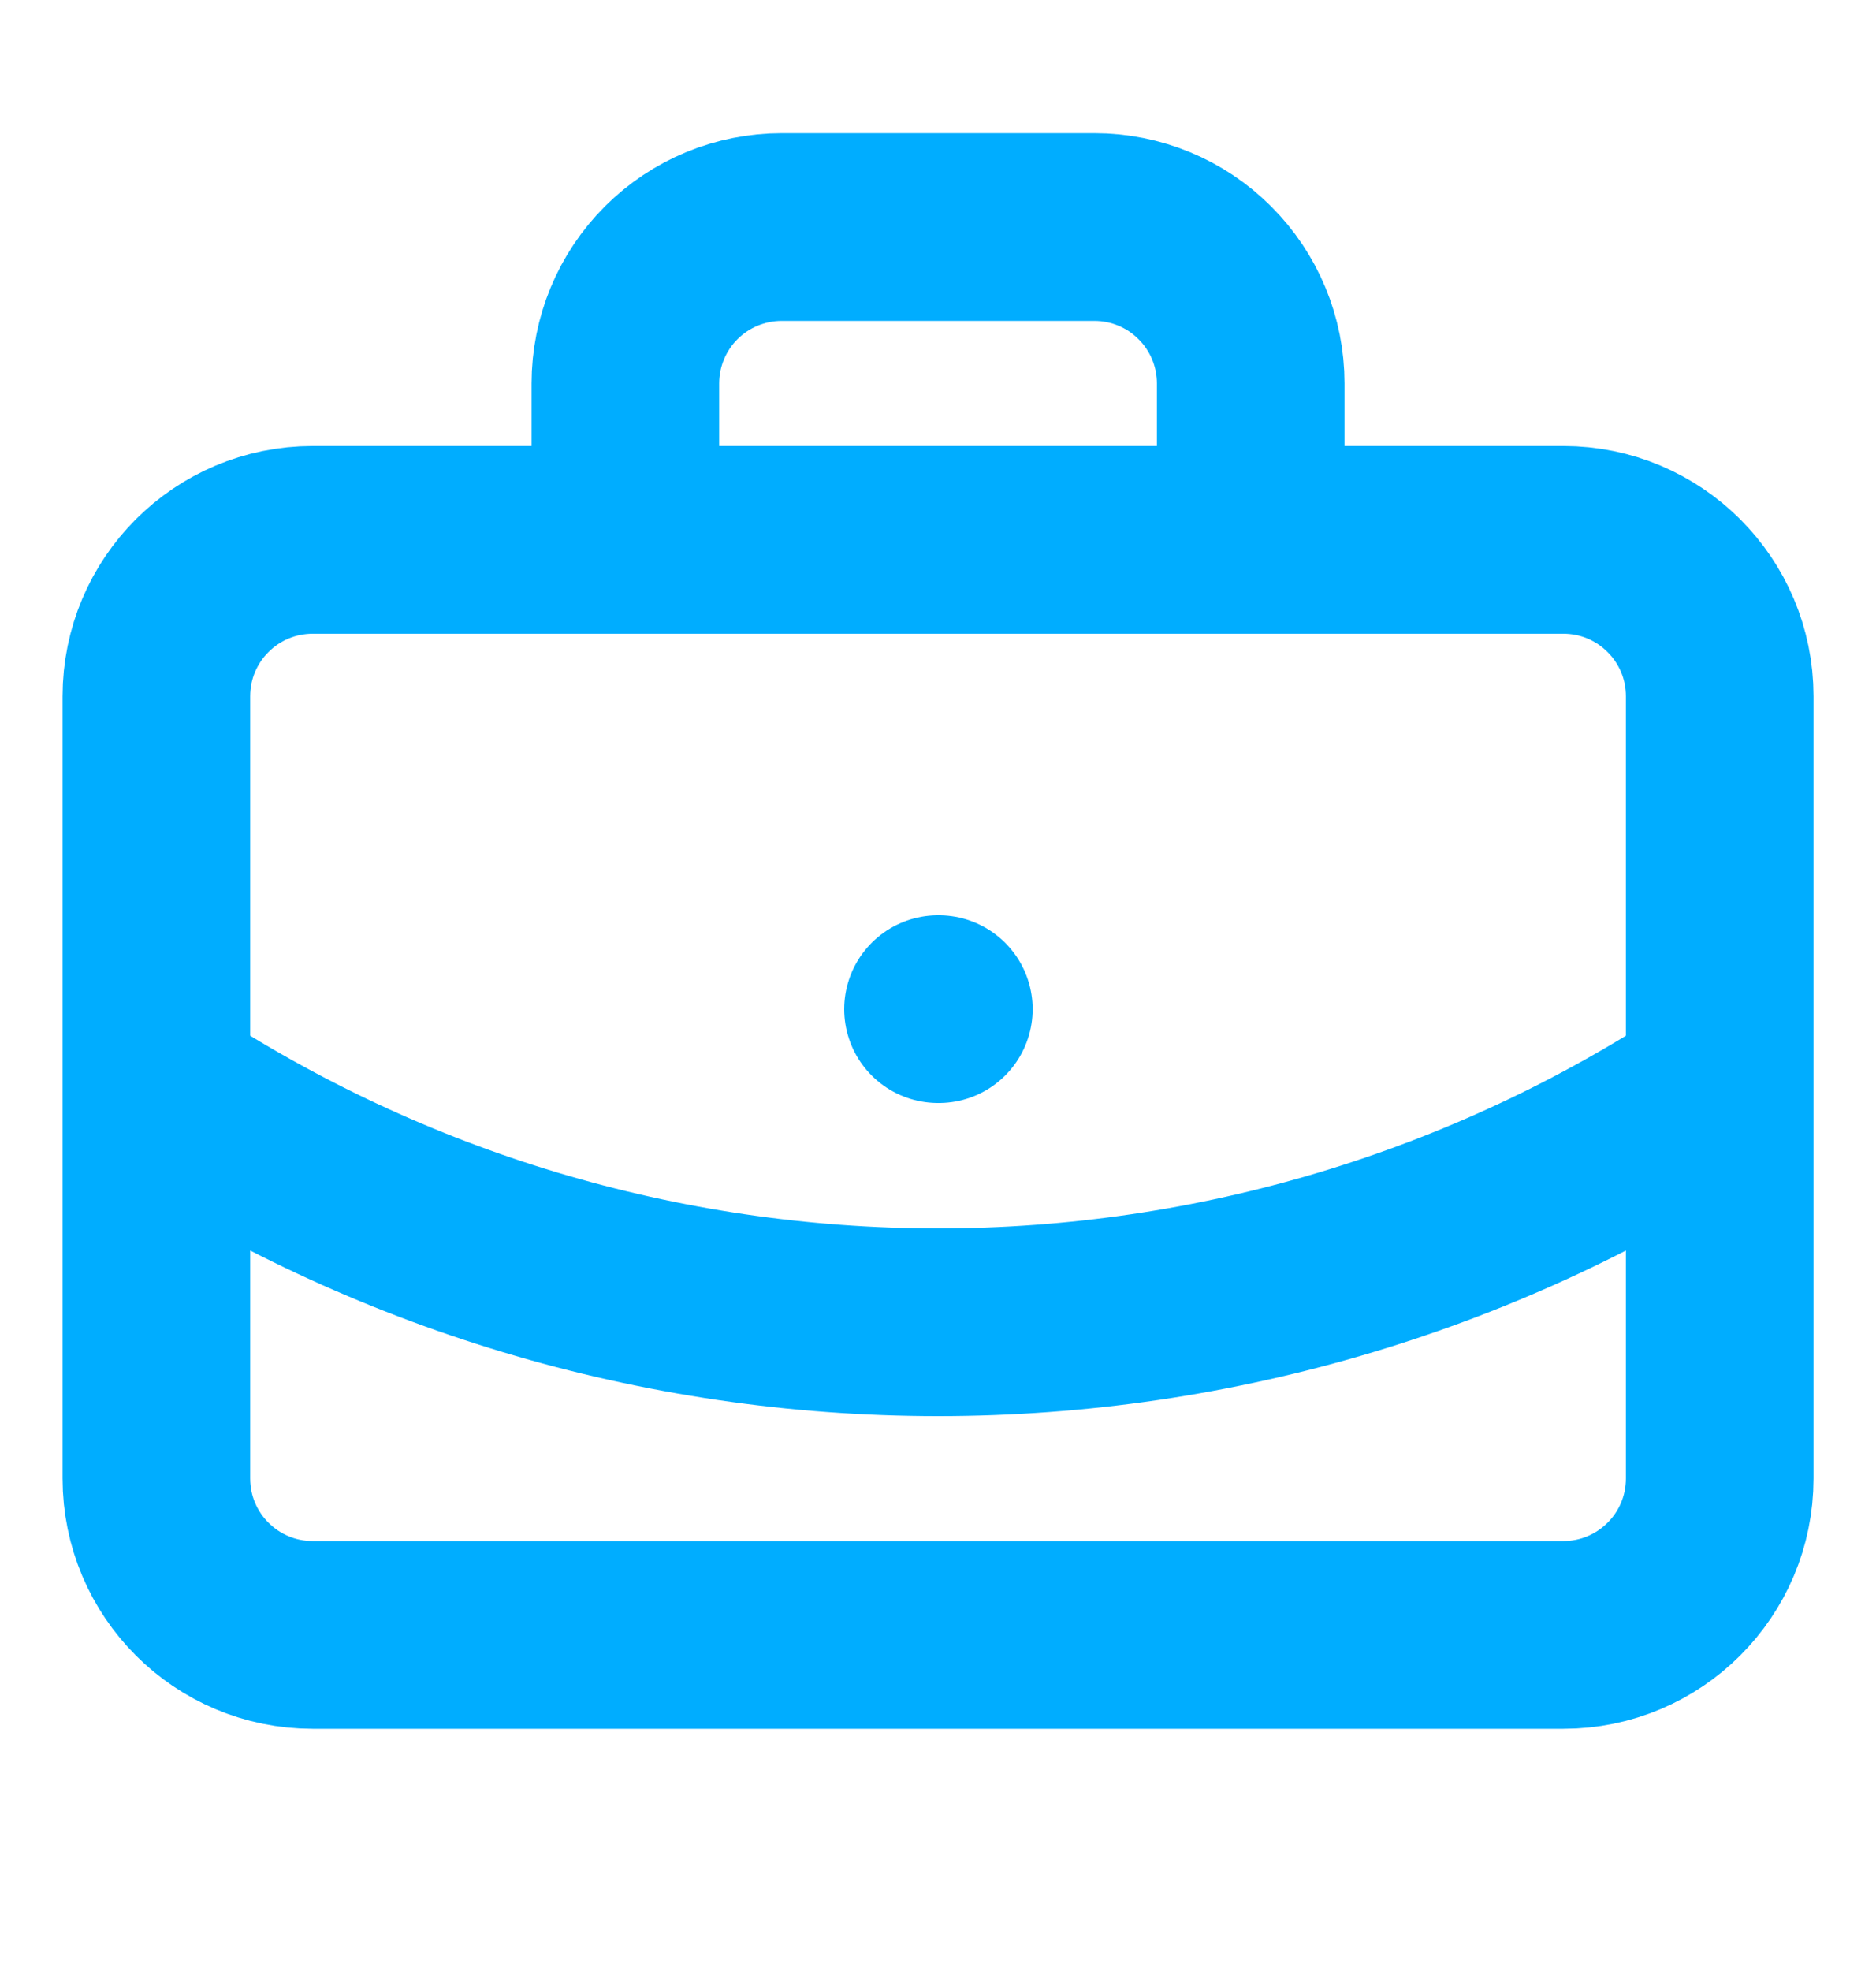<svg width="20" height="21" viewBox="0 0 20 21" fill="none" xmlns="http://www.w3.org/2000/svg">
<path d="M10 10.752H10.009M13.334 5.752V4.085C13.334 3.643 13.158 3.219 12.845 2.907C12.533 2.594 12.109 2.419 11.667 2.419H8.334C7.892 2.419 7.468 2.594 7.155 2.907C6.843 3.219 6.667 3.643 6.667 4.085V5.752M18.334 11.585C15.861 13.218 12.963 14.088 10 14.088C7.037 14.088 4.14 13.218 1.667 11.585M3.334 5.752H16.667C17.587 5.752 18.334 6.498 18.334 7.419V15.752C18.334 16.673 17.587 17.419 16.667 17.419H3.334C2.413 17.419 1.667 16.673 1.667 15.752V7.419C1.667 6.498 2.413 5.752 3.334 5.752Z" stroke="#00ADFF" stroke-width="2" stroke-linecap="round" stroke-linejoin="round"/>
</svg>
